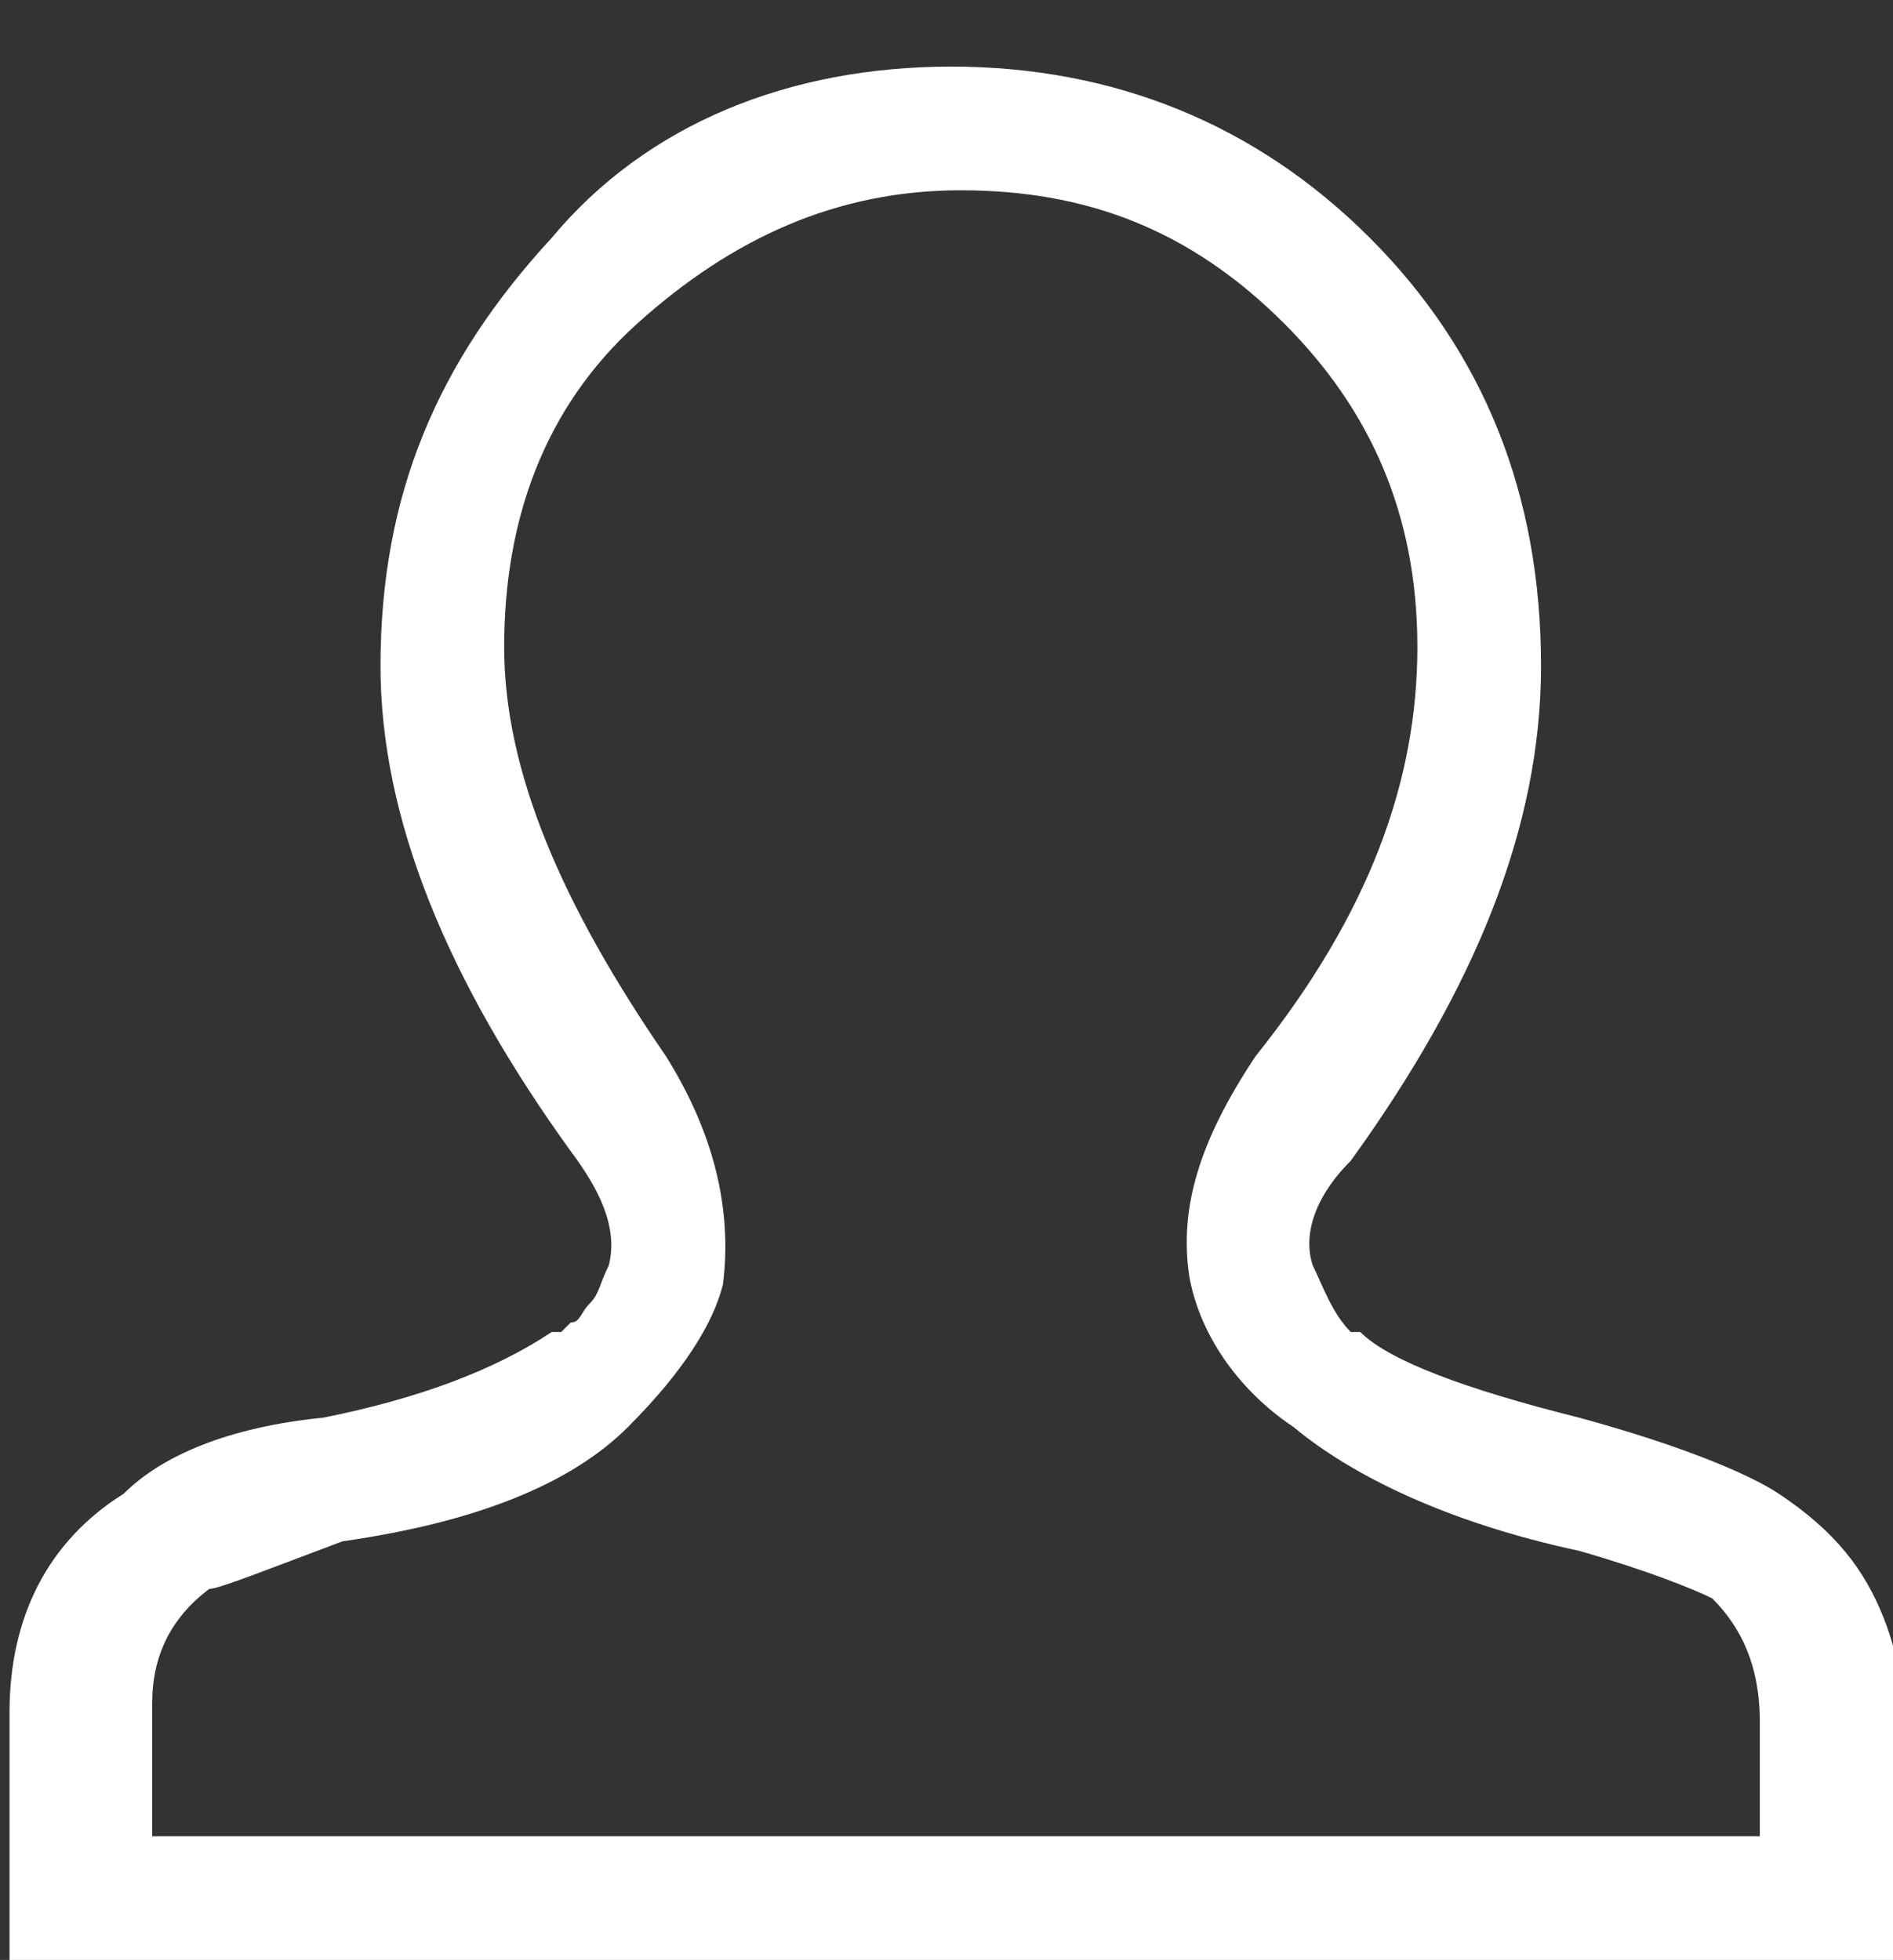 <?xml version="1.0" encoding="utf-8"?>
<!-- Generator: Adobe Illustrator 18.1.0, SVG Export Plug-In . SVG Version: 6.00 Build 0)  -->
<!DOCTYPE svg PUBLIC "-//W3C//DTD SVG 1.1//EN" "http://www.w3.org/Graphics/SVG/1.1/DTD/svg11.dtd">
<svg version="1.1" id="Laag_1" xmlns="http://www.w3.org/2000/svg" xmlns:xlink="http://www.w3.org/1999/xlink" x="0px" y="0px"
	 viewBox="0 0 19.9 20.6" enable-background="new 0 0 19.9 20.6" xml:space="preserve">
<rect x="0" y="0" width="19.9" height="20.6" fill="#333333" stroke="none"/>
<g>
	<g>
		<path fill="#FFFFFF" d="M19.8,17c0.2,0.5,0.2,0.9,0.1,1.2v2.5H0.1V18c0-1,0.4-1.8,1.2-2.3c0.4-0.4,1.1-0.7,2.1-0.8
			c1-0.2,1.8-0.5,2.4-0.9l0.1,0l0.1-0.1c0.1,0,0.1-0.1,0.2-0.2c0.1-0.1,0.1-0.2,0.2-0.4c0.1-0.4-0.1-0.8-0.4-1.2
			c-1.3-1.8-2-3.5-2-5.1c0-1.8,0.6-3.2,1.8-4.5C6.8,1.3,8.3,0.7,10,0.7c1.7,0,3.2,0.6,4.4,1.8c1.2,1.2,1.8,2.7,1.8,4.5
			c0,1.7-0.7,3.4-2,5.2c-0.4,0.4-0.5,0.8-0.4,1.1c0.1,0.2,0.2,0.5,0.4,0.7l0.1,0c0.3,0.3,1.1,0.6,2.3,0.9c1.1,0.3,1.8,0.6,2.1,0.8
			C19.3,16.1,19.6,16.5,19.8,17z M1.5,19.3h17v-1.2c0-0.6-0.2-1-0.5-1.3c-0.2-0.1-0.7-0.3-1.4-0.5c-1.4-0.3-2.4-0.8-3-1.3
			c-0.6-0.4-1-1-1.1-1.6c-0.1-0.7,0.1-1.4,0.7-2.3c1.2-1.5,1.7-2.9,1.7-4.3s-0.5-2.5-1.4-3.4c-1-1-2.1-1.4-3.4-1.4
			c-1.3,0-2.4,0.5-3.4,1.4c-1,0.9-1.4,2.1-1.4,3.4c0,1.3,0.6,2.7,1.7,4.3c0.5,0.8,0.7,1.6,0.6,2.4c-0.1,0.4-0.4,0.9-1,1.5
			c-0.6,0.6-1.6,1-3,1.2c-0.8,0.3-1.3,0.5-1.4,0.5c-0.4,0.3-0.6,0.7-0.6,1.2V19.3L1.5,19.3z"/>
	</g>
</g>
</svg>
